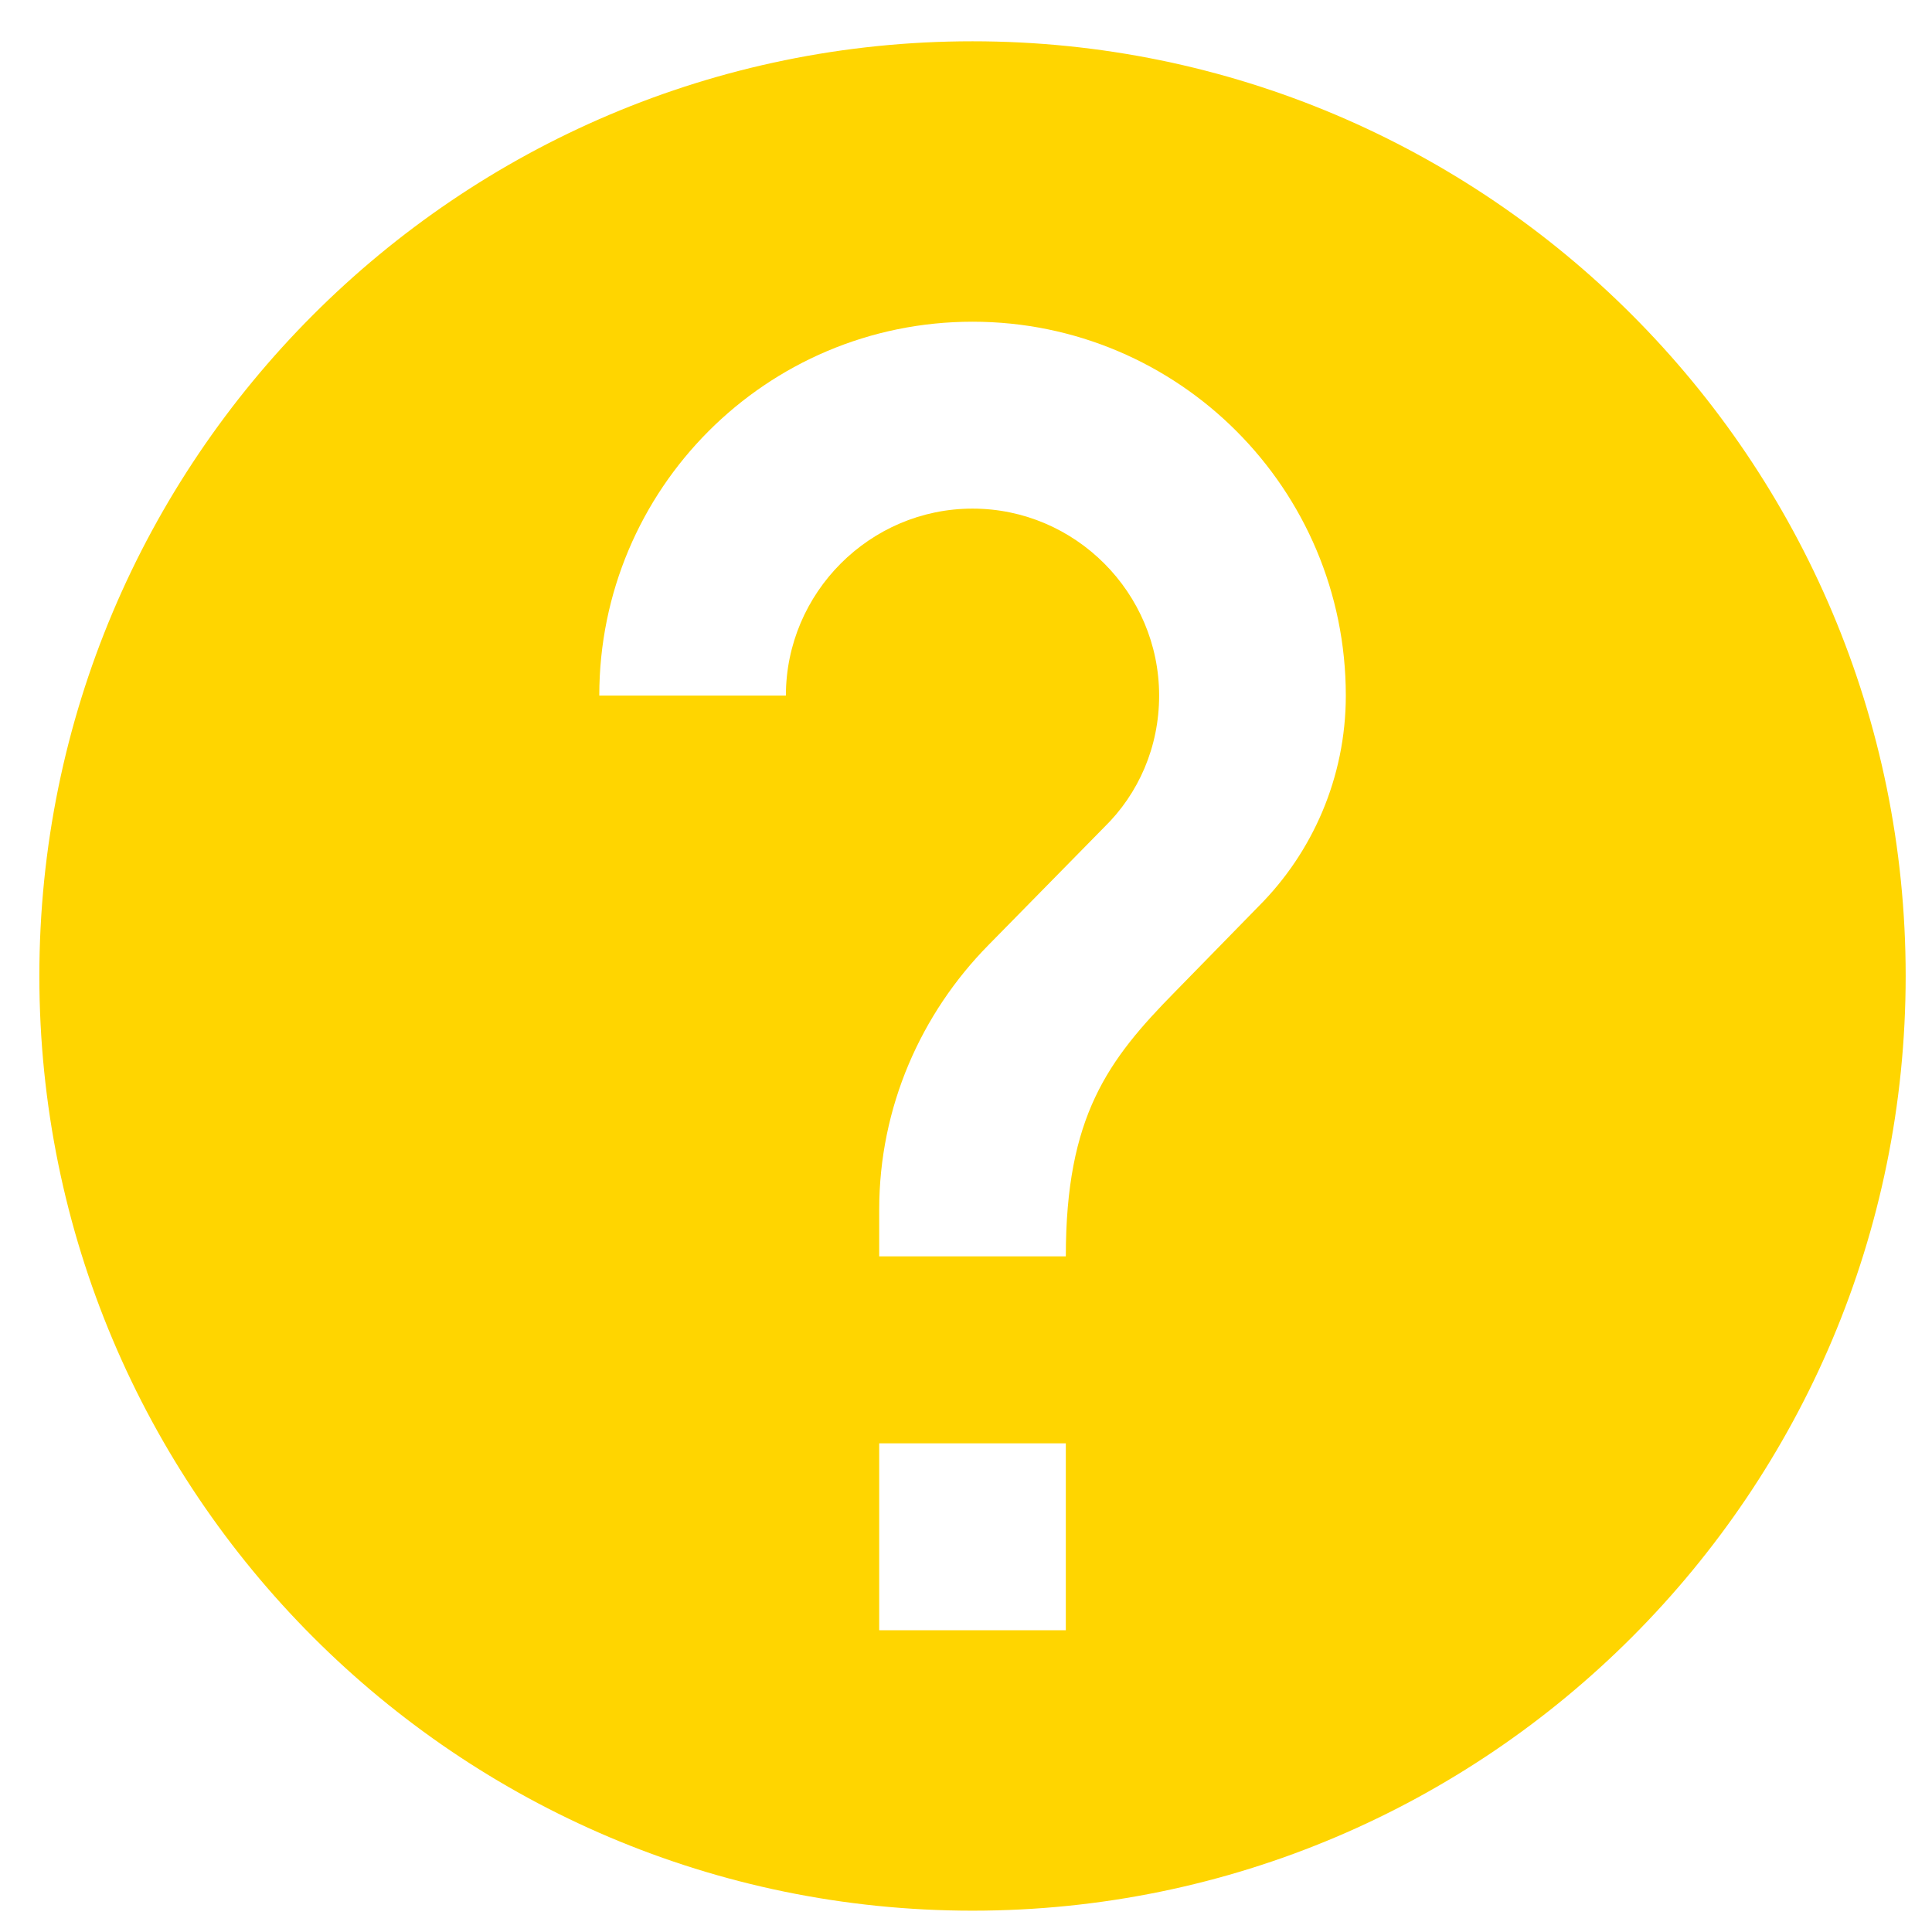<svg width="27" height="27" viewBox="0 0 27 27" fill="none" xmlns="http://www.w3.org/2000/svg">
<path d="M13.591 0.577C6.393 0.577 0.55 6.429 0.55 13.639C0.55 20.85 6.393 26.702 13.591 26.702C20.79 26.702 26.632 20.85 26.632 13.639C26.632 6.429 20.79 0.577 13.591 0.577ZM14.895 22.783H12.287V20.171H14.895V22.783ZM17.595 12.66L16.421 13.861C15.482 14.815 14.895 15.599 14.895 17.558H12.287V16.905C12.287 15.468 12.874 14.162 13.813 13.208L15.43 11.562C15.912 11.092 16.199 10.439 16.199 9.721C16.199 8.284 15.026 7.108 13.591 7.108C12.157 7.108 10.983 8.284 10.983 9.721H8.375C8.375 6.834 10.709 4.496 13.591 4.496C16.473 4.496 18.808 6.834 18.808 9.721C18.808 10.87 18.338 11.915 17.595 12.66Z" fill="#FFD500"/>
</svg>
